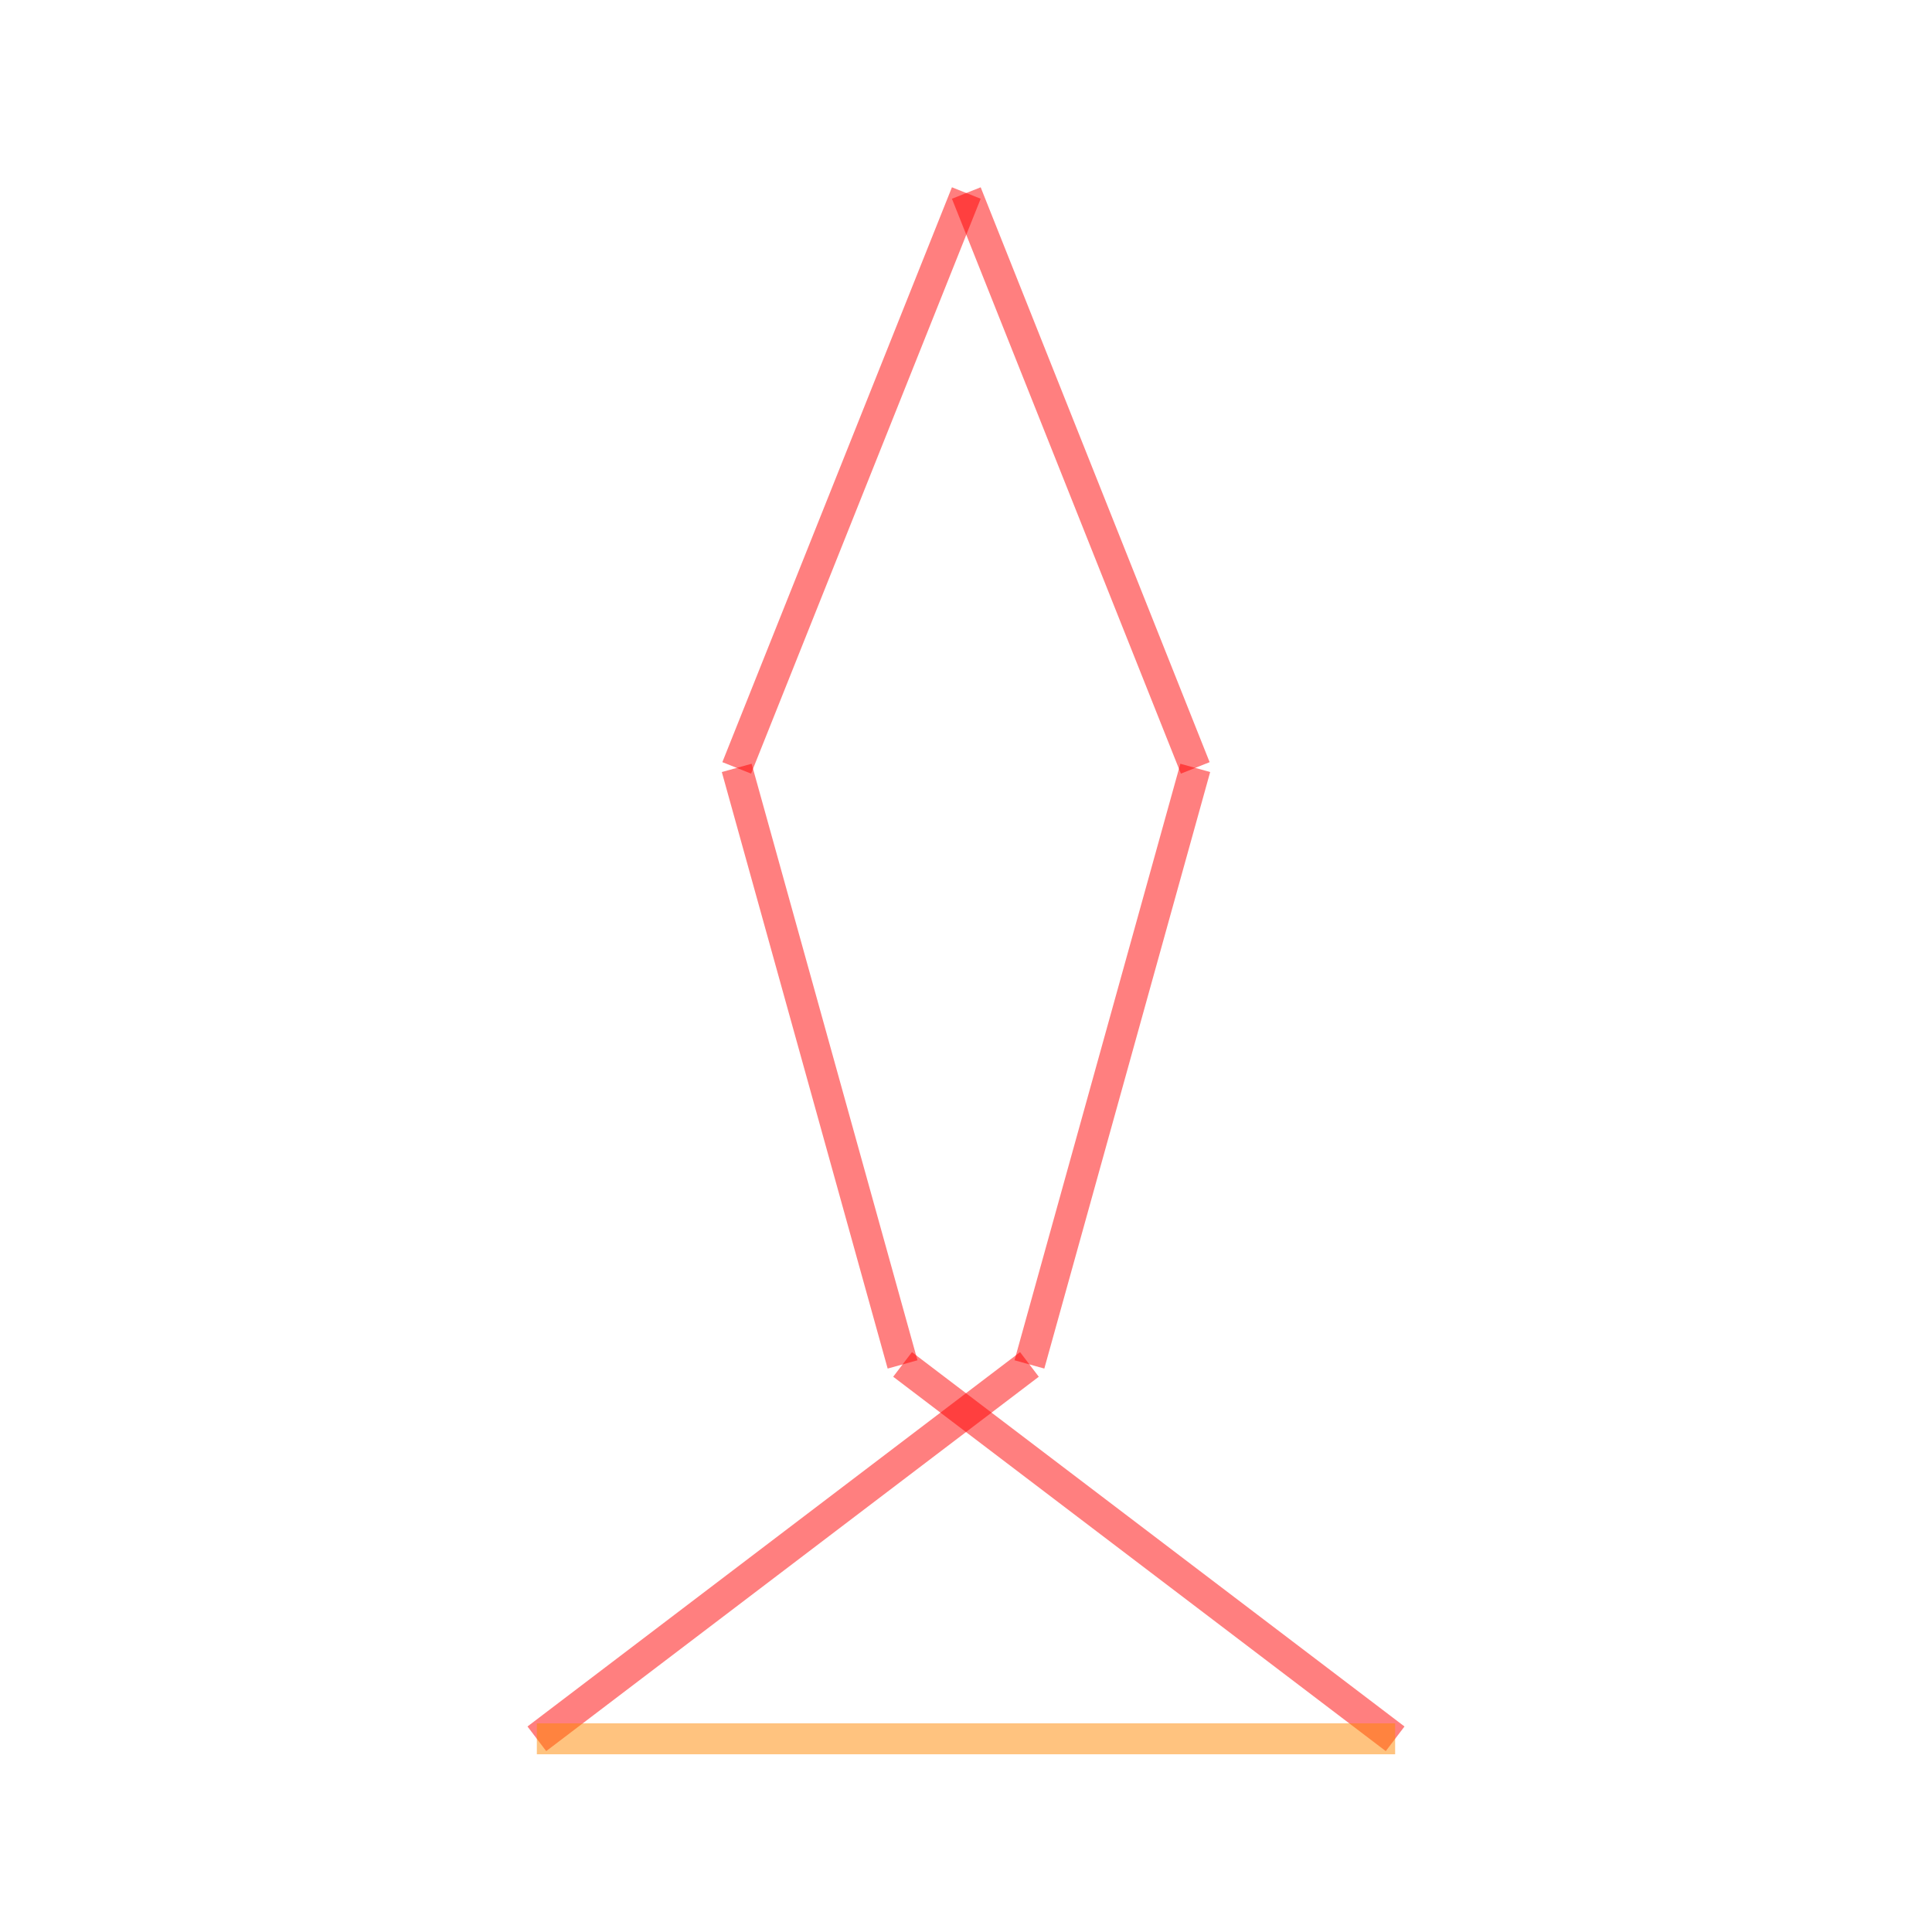 <svg xmlns="http://www.w3.org/2000/svg" width="200" height="200">
<g transform="translate(100,100)">
<g transform="translate(44.424,80) scale(64.059 -64.059)">
<g stroke="#f00" stroke-opacity="0.5" stroke-width="0.05">
<line x1="0" y1="0" x2="-0.796" y2="0.605"/>
<line x1="-0.796" y1="0.605" x2="-1.064" y2="1.569"/>
<line x1="-1.064" y1="1.569" x2="-0.693" y2="2.498"/>
<line x1="-0.693" y1="2.498" x2="-0.323" y2="1.569"/>
<line x1="-0.323" y1="1.569" x2="-0.591" y2="0.605"/>
<line x1="-0.591" y1="0.605" x2="-1.387" y2="0"/>
</g>
<g stroke="#f80" stroke-opacity="0.5" stroke-width="0.05">
<line x1="-1.387" y1="0" x2="0" y2="0"/>
</g>
</g>
</g>
</svg>